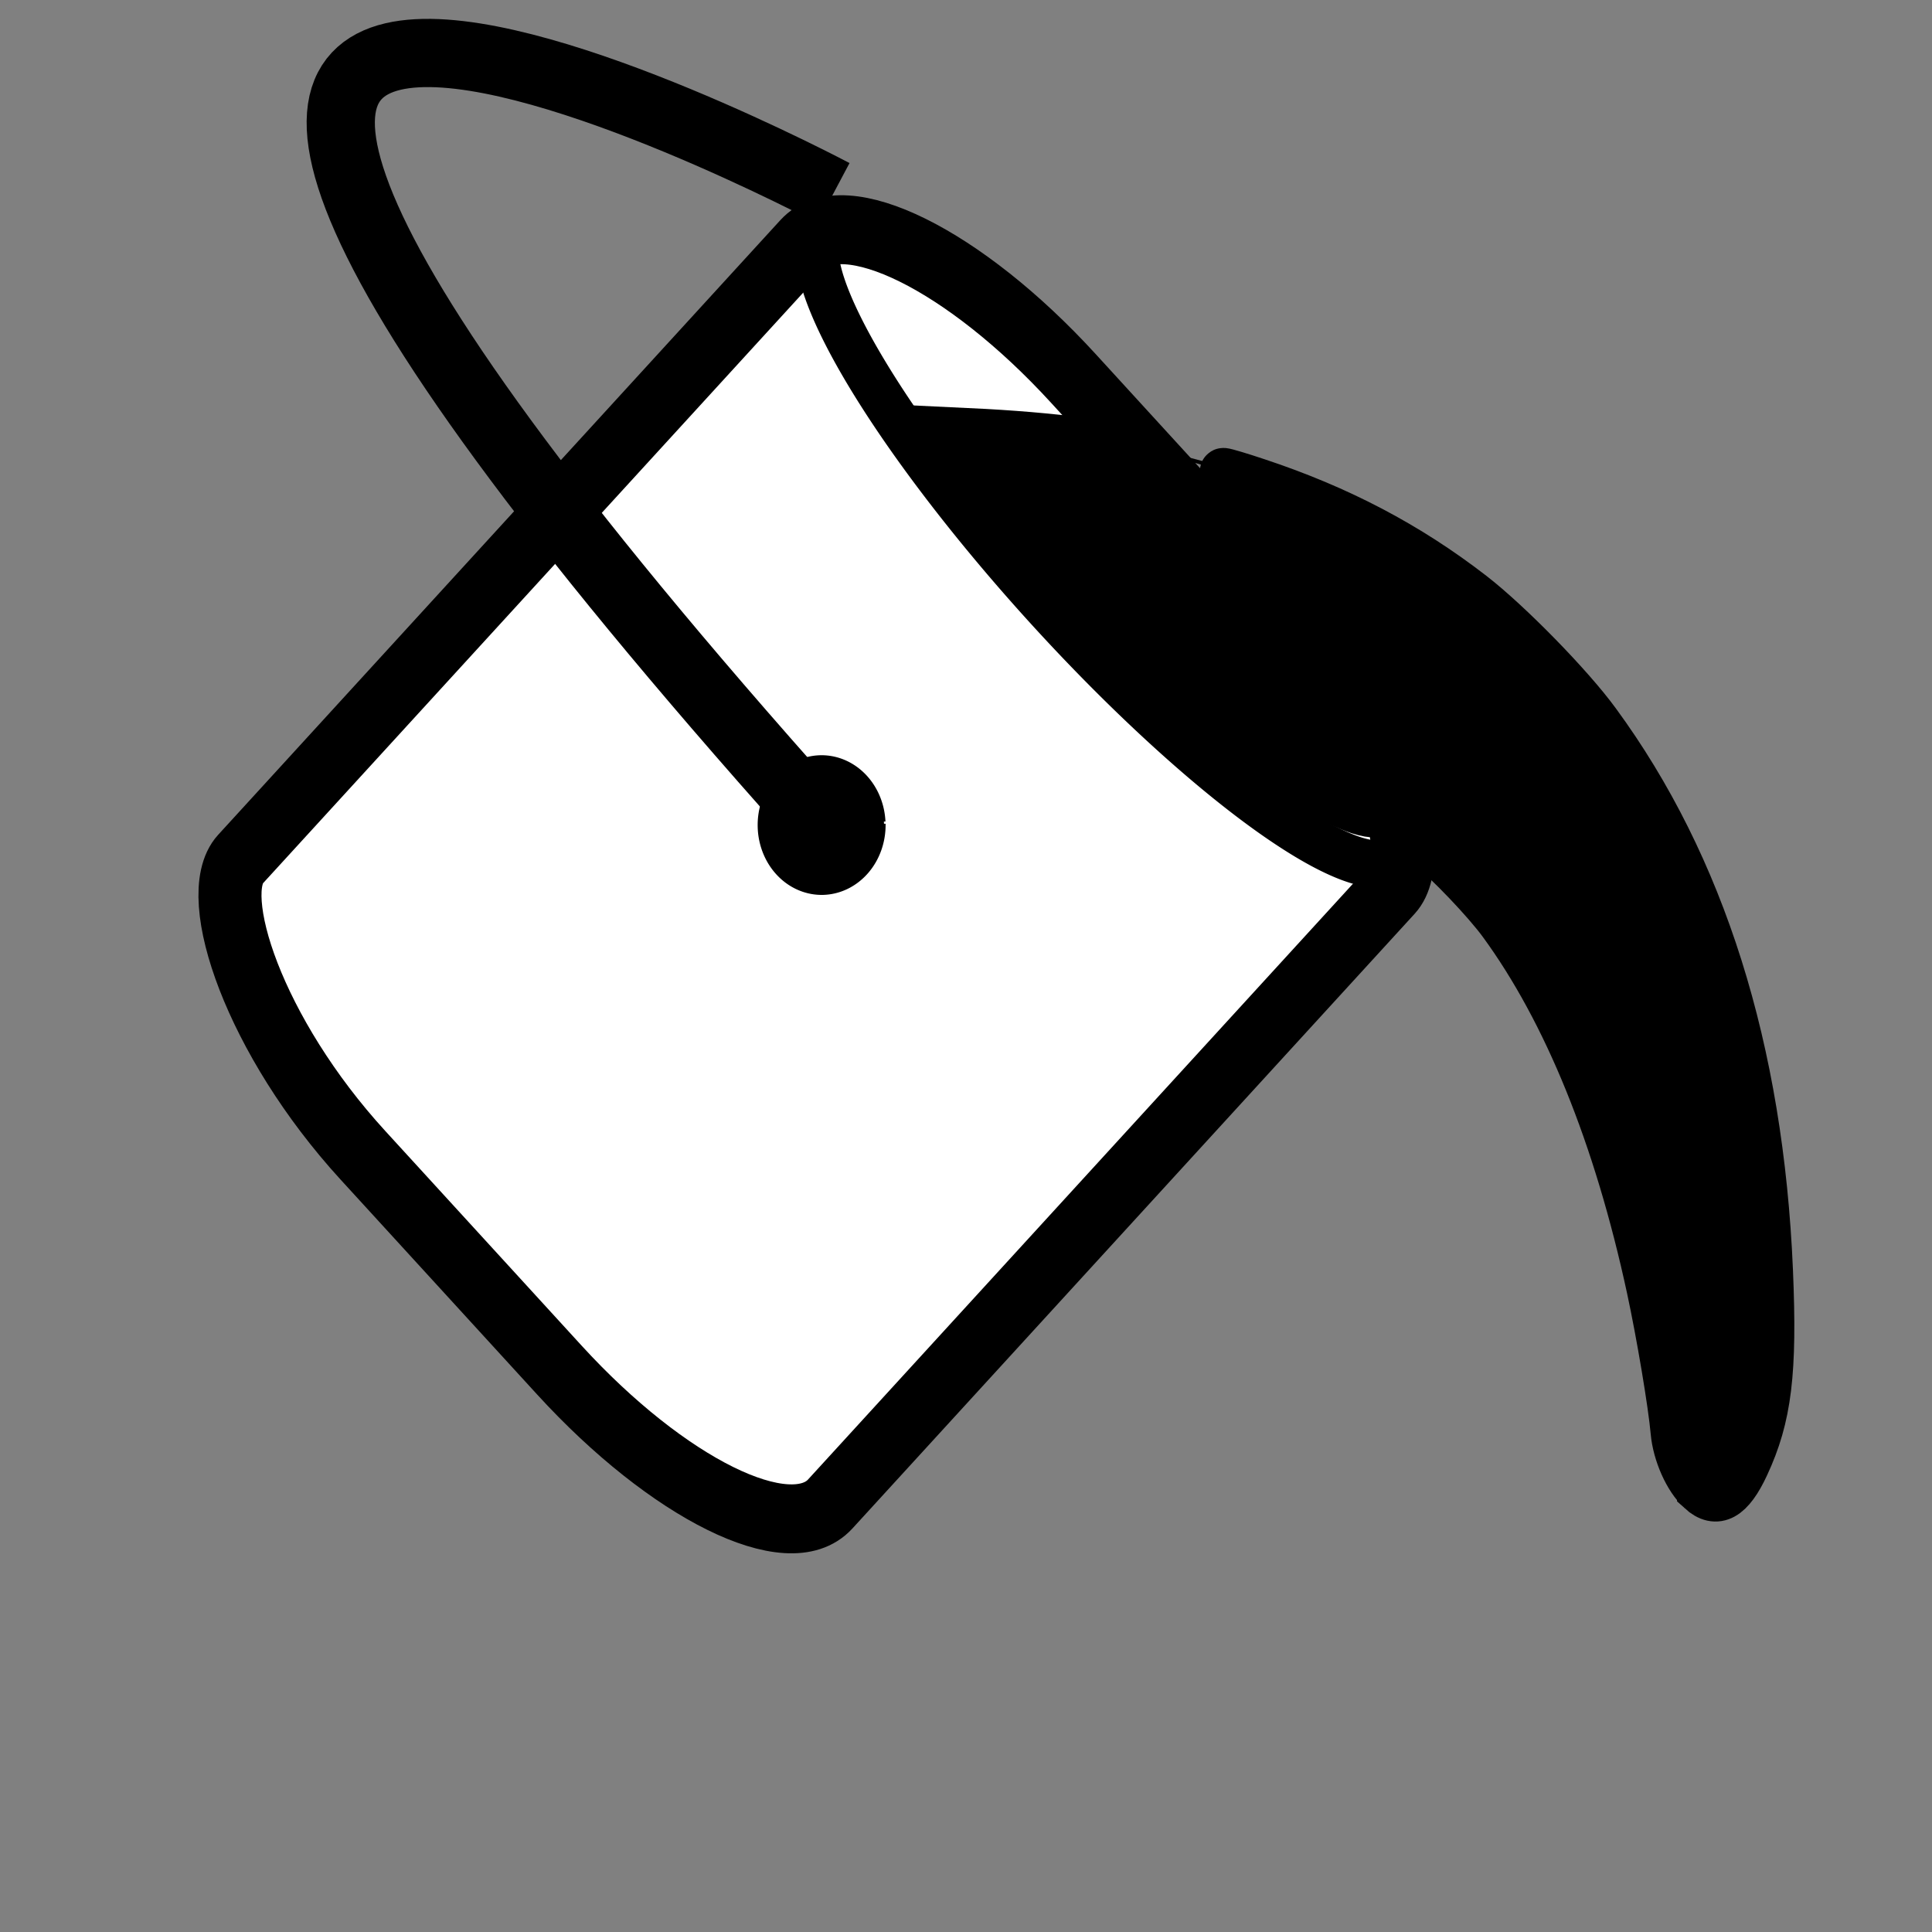<?xml version="1.0" encoding="UTF-8" standalone="no"?>
<!-- Created with Inkscape (http://www.inkscape.org/) -->

<svg
   xmlns:dc="http://purl.org/dc/elements/1.1/"
   xmlns:cc="http://creativecommons.org/ns#"
   xmlns:rdf="http://www.w3.org/1999/02/22-rdf-syntax-ns#"
   xmlns:svg="http://www.w3.org/2000/svg"
   xmlns="http://www.w3.org/2000/svg"
   xmlns:sodipodi="http://sodipodi.sourceforge.net/DTD/sodipodi-0.dtd"
   xmlns:inkscape="http://www.inkscape.org/namespaces/inkscape"
   width="16"
   height="16"
   viewBox="0 0 16 16"
   id="svg2"
   version="1.1"
   inkscape:version="0.91 r13725"
   sodipodi:docname="FillShapeColor.svg">
  <rect x="0" y="0" width="16" height="16" fill="#808080" stroke="none"/>
  <defs
     id="defs4">
    <inkscape:perspective
       sodipodi:type="inkscape:persp3d"
       inkscape:vp_x="49.520113 : 733.95895 : 1"
       inkscape:vp_y="707.10676 : 707.10677 : 0"
       inkscape:vp_z="575.67438 : 207.8047 : 1"
       inkscape:persp3d-origin="188.57519 : 346.85975 : 1"
       id="perspective4140" />
  </defs>
  <sodipodi:namedview
     id="base"
     pagecolor="#ffffff"
     bordercolor="#666666"
     borderopacity="1.0"
     inkscape:pageopacity="0.0"
     inkscape:pageshadow="2"
     inkscape:zoom="44.8"
     inkscape:cx="12.187032"
     inkscape:cy="9.9697623"
     inkscape:document-units="px"
     inkscape:current-layer="layer1"
     showgrid="false"
     units="px"
     inkscape:window-width="1920"
     inkscape:window-height="1018"
     inkscape:window-x="-8"
     inkscape:window-y="-8"
     inkscape:window-maximized="1" />
  <g
     inkscape:label="Layer 1"
     inkscape:groupmode="layer"
     id="layer1"
     transform="translate(0,-1036.362)">
    <g
       sodipodi:type="inkscape:box3d"
       id="g4142"
       style="fill:#ffffff;fill-opacity:0;stroke:#000000;stroke-width:0.961;stroke-linejoin:miter;stroke-miterlimit:4;stroke-dasharray:3.844, 0.961;stroke-dashoffset:0;stroke-opacity:1"
       inkscape:perspectiveID="#perspective4140"
       inkscape:corner0="2.1003936 : 0.6656856 : 0 : 1"
       inkscape:corner7="0.73622044 : 0.12079682 : 0.25 : 1">
      <path
         sodipodi:type="inkscape:box3dside"
         id="path4152"
         style="fill:#afafde;fill-rule:evenodd;stroke:none;stroke-width:1px;stroke-linecap:butt;stroke-linejoin:round;stroke-opacity:1"
         inkscape:box3dsidetype="13"
         d="m 121.921,456.401 56.886,76.454 49.953,44.355 -72.981,-88.809 z"
         points="178.807,532.855 228.76,577.21 155.779,488.401 121.921,456.401 " />
      <path
         sodipodi:type="inkscape:box3dside"
         id="path4144"
         style="fill:#353564;fill-rule:evenodd;stroke:none;stroke-width:1px;stroke-linecap:butt;stroke-linejoin:round;stroke-opacity:1"
         inkscape:box3dsidetype="6"
         d="M 246.194,332.128 121.921,456.401 155.779,488.401 270.779,373.401 Z"
         points="121.921,456.401 155.779,488.401 270.779,373.401 246.194,332.128 " />
      <path
         sodipodi:type="inkscape:box3dside"
         id="path4154"
         style="fill:#e9e9ff;fill-rule:evenodd;stroke:none;stroke-width:1px;stroke-linecap:butt;stroke-linejoin:round;stroke-opacity:1"
         inkscape:box3dsidetype="11"
         d="M 270.779,373.401 422.744,383.226 228.76,577.21 155.779,488.401 Z"
         points="422.744,383.226 228.76,577.21 155.779,488.401 270.779,373.401 " />
      <path
         sodipodi:type="inkscape:box3dside"
         id="path4146"
         style="fill:#4d4d9f;fill-rule:evenodd;stroke:none;stroke-width:1px;stroke-linecap:butt;stroke-linejoin:round;stroke-opacity:1"
         inkscape:box3dsidetype="5"
         d="m 246.194,332.128 154.529,-21.189 22.021,72.287 -151.965,-9.825 z"
         points="400.723,310.939 422.744,383.226 270.779,373.401 246.194,332.128 " />
      <path
         sodipodi:type="inkscape:box3dside"
         id="path4150"
         style="fill:#d7d7ff;fill-rule:evenodd;stroke:none;stroke-width:1px;stroke-linecap:butt;stroke-linejoin:round;stroke-opacity:1"
         inkscape:box3dsidetype="14"
         d="M 400.723,310.939 178.807,532.855 228.76,577.21 422.744,383.226 Z"
         points="178.807,532.855 228.76,577.21 422.744,383.226 400.723,310.939 " />
      <path
         sodipodi:type="inkscape:box3dside"
         id="path4148"
         style="fill:#8686bf;fill-rule:evenodd;stroke:none;stroke-width:1px;stroke-linecap:butt;stroke-linejoin:round;stroke-opacity:1"
         inkscape:box3dsidetype="3"
         d="M 246.194,332.128 400.723,310.939 178.807,532.855 121.921,456.401 Z"
         points="400.723,310.939 178.807,532.855 121.921,456.401 246.194,332.128 " />
    </g>
    <rect
       style="fill:#ffffff;fill-opacity:1;stroke:#000000;stroke-width:0.547;stroke-linejoin:miter;stroke-miterlimit:4;stroke-dasharray:none;stroke-dashoffset:0;stroke-opacity:1"
       id="rect4211"
       width="7.236"
       height="8.717"
       x="708.438"
       y="697.681"
       ry="0.91"
       rx="2.412"
       transform="matrix(0.675,0.738,-0.675,0.738,0,0)" />
    <path
       style="color:#000000;clip-rule:nonzero;display:inline;overflow:visible;visibility:visible;opacity:1;isolation:auto;mix-blend-mode:normal;color-interpolation:sRGB;color-interpolation-filters:linearRGB;solid-color:#000000;solid-opacity:1;fill:#000000;fill-opacity:0;fill-rule:nonzero;stroke:#000000;stroke-width:0.374;stroke-linecap:butt;stroke-linejoin:miter;stroke-miterlimit:4;stroke-dasharray:none;stroke-dashoffset:0;stroke-opacity:1;color-rendering:auto;image-rendering:auto;shape-rendering:auto;text-rendering:auto;enable-background:accumulate"
       id="path4213"
       sodipodi:type="arc"
       sodipodi:cx="712.00281"
       sodipodi:cy="698.38556"
       sodipodi:rx="3.5134726"
       sodipodi:ry="0.74615753"
       sodipodi:start="6.26273"
       sodipodi:end="6.2328601"
       d="m 715.516,698.37 a 3.513,0.746 0 0 1 -3.415,0.761 3.513,0.746 0 0 1 -3.609,-0.719 3.513,0.746 0 0 1 3.361,-0.772 3.513,0.746 0 0 1 3.66,0.708"
       sodipodi:open="true"
       transform="matrix(0.675,0.738,-0.675,0.738,0,0)" />
    <path
       style="fill:none;fill-rule:evenodd;stroke:#000000;stroke-width:0.565;stroke-linecap:butt;stroke-linejoin:miter;stroke-miterlimit:4;stroke-dasharray:none;stroke-opacity:1"
       d="m 6.946,1043.348 c -9.254,-10.272 -0.043,-5.386 -0.043,-5.386"
       id="path4217"
       inkscape:connector-curvature="0" />
    <path
       style="color:#000000;clip-rule:nonzero;display:inline;overflow:visible;visibility:visible;opacity:1;isolation:auto;mix-blend-mode:normal;color-interpolation:sRGB;color-interpolation-filters:linearRGB;solid-color:#000000;solid-opacity:1;fill:#000000;fill-opacity:1;fill-rule:nonzero;stroke:#000000;stroke-width:0.026;stroke-linecap:butt;stroke-linejoin:miter;stroke-miterlimit:4;stroke-dasharray:none;stroke-dashoffset:0;stroke-opacity:1;color-rendering:auto;image-rendering:auto;shape-rendering:auto;text-rendering:auto;enable-background:accumulate"
       id="path4219"
       sodipodi:type="arc"
       sodipodi:cx="6.8041749"
       sodipodi:cy="1043.1957"
       sodipodi:rx="0.5168367"
       sodipodi:ry="0.56499469"
       sodipodi:start="6.26273"
       sodipodi:end="6.2328675"
       sodipodi:open="true"
       d="m 7.321,1043.184 a 0.517,0.565 0 0 1 -0.502,0.576 0.517,0.565 0 0 1 -0.531,-0.545 0.517,0.565 0 0 1 0.494,-0.585 0.517,0.565 0 0 1 0.538,0.536" />
    <path
       style="fill:none;fill-rule:evenodd;stroke:#000000;stroke-width:0.036px;stroke-linecap:butt;stroke-linejoin:miter;stroke-opacity:1"
       d="m 11.483,1043.39 c 2.158,1.082 2.51,5.004 2.51,5.004"
       id="path4226"
       inkscape:connector-curvature="0" />
    <path
       style="fill:none;fill-rule:evenodd;stroke:#000000;stroke-width:0.031px;stroke-linecap:butt;stroke-linejoin:miter;stroke-opacity:1"
       d="m 7.763,1039.918 c 7.703,0.023 6.845,8.499 6.845,8.499"
       id="path4232"
       inkscape:connector-curvature="0" />
    <path
       style="fill:none;fill-rule:evenodd;stroke:#000000;stroke-width:0.008px;stroke-linecap:butt;stroke-linejoin:miter;stroke-opacity:1"
       d="m 13.954,1048.642 c 0.285,0.171 0.468,-0.072 0.468,-0.072"
       id="path4240"
       inkscape:connector-curvature="0" />
    <path
       style="fill:#000000;fill-opacity:0;stroke:#000000;stroke-width:0.403;stroke-linejoin:miter;stroke-miterlimit:4;stroke-dasharray:none;stroke-dashoffset:0;stroke-opacity:1"
       d="m 11.211,1043.055 c -0.409,-0.161 -1.086,-0.682 -1.812,-1.395 -0.44,-0.432 -1.186,-1.274 -1.443,-1.628 l -0.069,-0.095 0.271,0.013 c 0.336,0.019 0.618,0.045 0.958,0.092 l 0.263,0.037 0.29,0.312 c 0.68,0.731 1.324,1.62 1.602,2.211 0.086,0.182 0.158,0.395 0.158,0.467 0,0.041 -0.092,0.034 -0.218,-0.014 z"
       id="path4242"
       inkscape:connector-curvature="0" />
    <path
       style="fill:#000000;fill-opacity:0;stroke:#000000;stroke-width:0.403;stroke-linejoin:miter;stroke-miterlimit:4;stroke-dasharray:none;stroke-dashoffset:0;stroke-opacity:1"
       d="m 10.895,1042.634 c -0.569,-0.374 -1.22,-0.964 -1.965,-1.782 -0.269,-0.296 -0.509,-0.567 -0.532,-0.604 l -0.043,-0.066 0.159,0.014 c 0.087,0.014 0.299,0.032 0.472,0.053 l 0.313,0.04 0.307,0.346 c 0.517,0.581 0.964,1.17 1.257,1.657 0.144,0.239 0.252,0.45 0.239,0.464 -0.004,0 -0.097,-0.052 -0.206,-0.123 z"
       id="path4244"
       inkscape:connector-curvature="0" />
    <path
       style="fill:#000000;fill-opacity:0;stroke:#000000;stroke-width:0.403;stroke-linejoin:miter;stroke-miterlimit:4;stroke-dasharray:none;stroke-dashoffset:0;stroke-opacity:1"
       d="m 10.136,1041.761 c -0.316,-0.287 -0.706,-0.678 -1.009,-1.012 -0.28,-0.308 -0.278,-0.296 -0.024,-0.263 l 0.107,0.014 0.334,0.389 c 0.271,0.314 0.686,0.837 0.832,1.045 0.059,0.084 -0.019,0.028 -0.24,-0.173 z"
       id="path4246"
       inkscape:connector-curvature="0" />
    <path
       style="fill:#000000;fill-opacity:0;stroke:#000000;stroke-width:0.383;stroke-linejoin:miter;stroke-miterlimit:4;stroke-dasharray:none;stroke-dashoffset:0;stroke-opacity:1"
       d="m 14.08,1048.71 c -0.109,-0.098 -0.203,-0.31 -0.219,-0.49 -0.02,-0.229 -0.118,-0.812 -0.199,-1.187 -0.272,-1.26 -0.691,-2.292 -1.228,-3.026 -0.132,-0.18 -0.442,-0.505 -0.604,-0.634 l -0.141,-0.112 0.03,-0.086 c 0.045,-0.13 0.038,-0.419 -0.016,-0.596 -0.097,-0.319 -0.336,-0.764 -0.597,-1.112 -0.099,-0.132 -0.68,-0.833 -0.892,-1.077 -0.064,-0.074 -0.099,-0.127 -0.082,-0.127 0.016,0 0.143,0.038 0.283,0.085 0.673,0.223 1.247,0.524 1.777,0.934 0.303,0.234 0.815,0.757 1.035,1.059 0.873,1.191 1.352,2.714 1.43,4.543 0.036,0.842 -0.009,1.212 -0.197,1.616 -0.125,0.269 -0.244,0.335 -0.38,0.211 z"
       id="path4248"
       inkscape:connector-curvature="0" />
    <path
       style="fill:#000000;fill-opacity:0;stroke:#000000;stroke-width:0.379;stroke-linejoin:miter;stroke-miterlimit:4;stroke-dasharray:none;stroke-dashoffset:0;stroke-opacity:1"
       d="m 14.104,1048.395 c -0.04,-0.085 -0.066,-0.184 -0.08,-0.299 -0.204,-1.652 -0.728,-3.204 -1.403,-4.15 -0.125,-0.175 -0.472,-0.556 -0.607,-0.668 l -0.084,-0.07 -0.001,-0.285 c -0.001,-0.333 -0.018,-0.4 -0.203,-0.792 -0.158,-0.337 -0.377,-0.67 -0.698,-1.063 -0.15,-0.184 -0.27,-0.337 -0.267,-0.341 0.013,-0.014 0.436,0.185 0.642,0.303 0.258,0.148 0.609,0.387 0.775,0.529 0.189,0.162 0.626,0.613 0.789,0.815 0.164,0.203 0.416,0.591 0.566,0.874 0.607,1.144 0.923,2.608 0.895,4.149 -0.008,0.41 -0.015,0.51 -0.05,0.641 -0.043,0.165 -0.16,0.447 -0.195,0.469 -0.012,0.013 -0.045,-0.04 -0.08,-0.113 z"
       id="path4250"
       inkscape:connector-curvature="0" />
    <path
       style="fill:#000000;fill-opacity:0;stroke:#000000;stroke-width:0.403;stroke-linejoin:miter;stroke-miterlimit:4;stroke-dasharray:none;stroke-dashoffset:0;stroke-opacity:1"
       d="m 14.333,1048.53 c -0.007,-0.019 -0.027,-0.142 -0.046,-0.276 -0.161,-1.157 -0.569,-2.537 -1.01,-3.42 -0.267,-0.535 -0.586,-0.989 -0.963,-1.374 l -0.132,-0.135 -0.009,-0.307 c -0.008,-0.265 -0.017,-0.329 -0.065,-0.472 -0.082,-0.242 -0.259,-0.611 -0.427,-0.891 -0.081,-0.135 -0.144,-0.249 -0.139,-0.254 0.005,0 0.125,0.075 0.267,0.179 0.273,0.199 0.616,0.531 0.93,0.899 0.932,1.096 1.511,2.783 1.62,4.725 0.03,0.538 0.014,1.428 -0.024,1.325 z"
       id="path4252"
       inkscape:connector-curvature="0" />
    <path
       style="fill:#000000;fill-opacity:0;stroke:#000000;stroke-width:0.403;stroke-linejoin:miter;stroke-miterlimit:4;stroke-dasharray:none;stroke-dashoffset:0;stroke-opacity:1"
       d="m 13.997,1046.106 c -0.363,-1.151 -0.838,-2.041 -1.435,-2.686 l -0.183,-0.198 0,-0.134 c 0,-0.216 -0.039,-0.491 -0.09,-0.637 -0.026,-0.074 -0.054,-0.156 -0.062,-0.18 -0.024,-0.071 0.382,0.376 0.561,0.618 0.513,0.692 0.91,1.617 1.136,2.649 0.074,0.337 0.138,0.695 0.127,0.707 -0.004,0 -0.028,-0.059 -0.054,-0.141 z"
       id="path4254"
       inkscape:connector-curvature="0" />
    <path
       style="fill:#000000;fill-opacity:0;stroke:#000000;stroke-width:0.403;stroke-linejoin:miter;stroke-miterlimit:4;stroke-dasharray:none;stroke-dashoffset:0;stroke-opacity:1"
       d="m 12.746,1043.313 c -0.145,-0.159 -0.165,-0.191 -0.165,-0.259 l 7.94e-4,-0.077 0.069,0.085 c 0.087,0.106 0.28,0.411 0.269,0.423 -0.005,0 -0.083,-0.073 -0.174,-0.173 z"
       id="path4256"
       inkscape:connector-curvature="0" />
    <path
       style="fill:#000000;fill-opacity:0;stroke:#000000;stroke-width:0.05;stroke-linejoin:miter;stroke-miterlimit:4;stroke-dasharray:none;stroke-dashoffset:0;stroke-opacity:1"
       d="m 13.049,1043.693 c -0.022,-0.031 -0.022,-0.031 -0.017,-0.033 0.004,0 0.007,0 0.02,0.026 0.009,0.015 0.015,0.031 0.015,0.031 -5.71e-4,0 -0.009,-0.014 -0.018,-0.021 z"
       id="path4260"
       inkscape:connector-curvature="0" />
  </g>
</svg>
